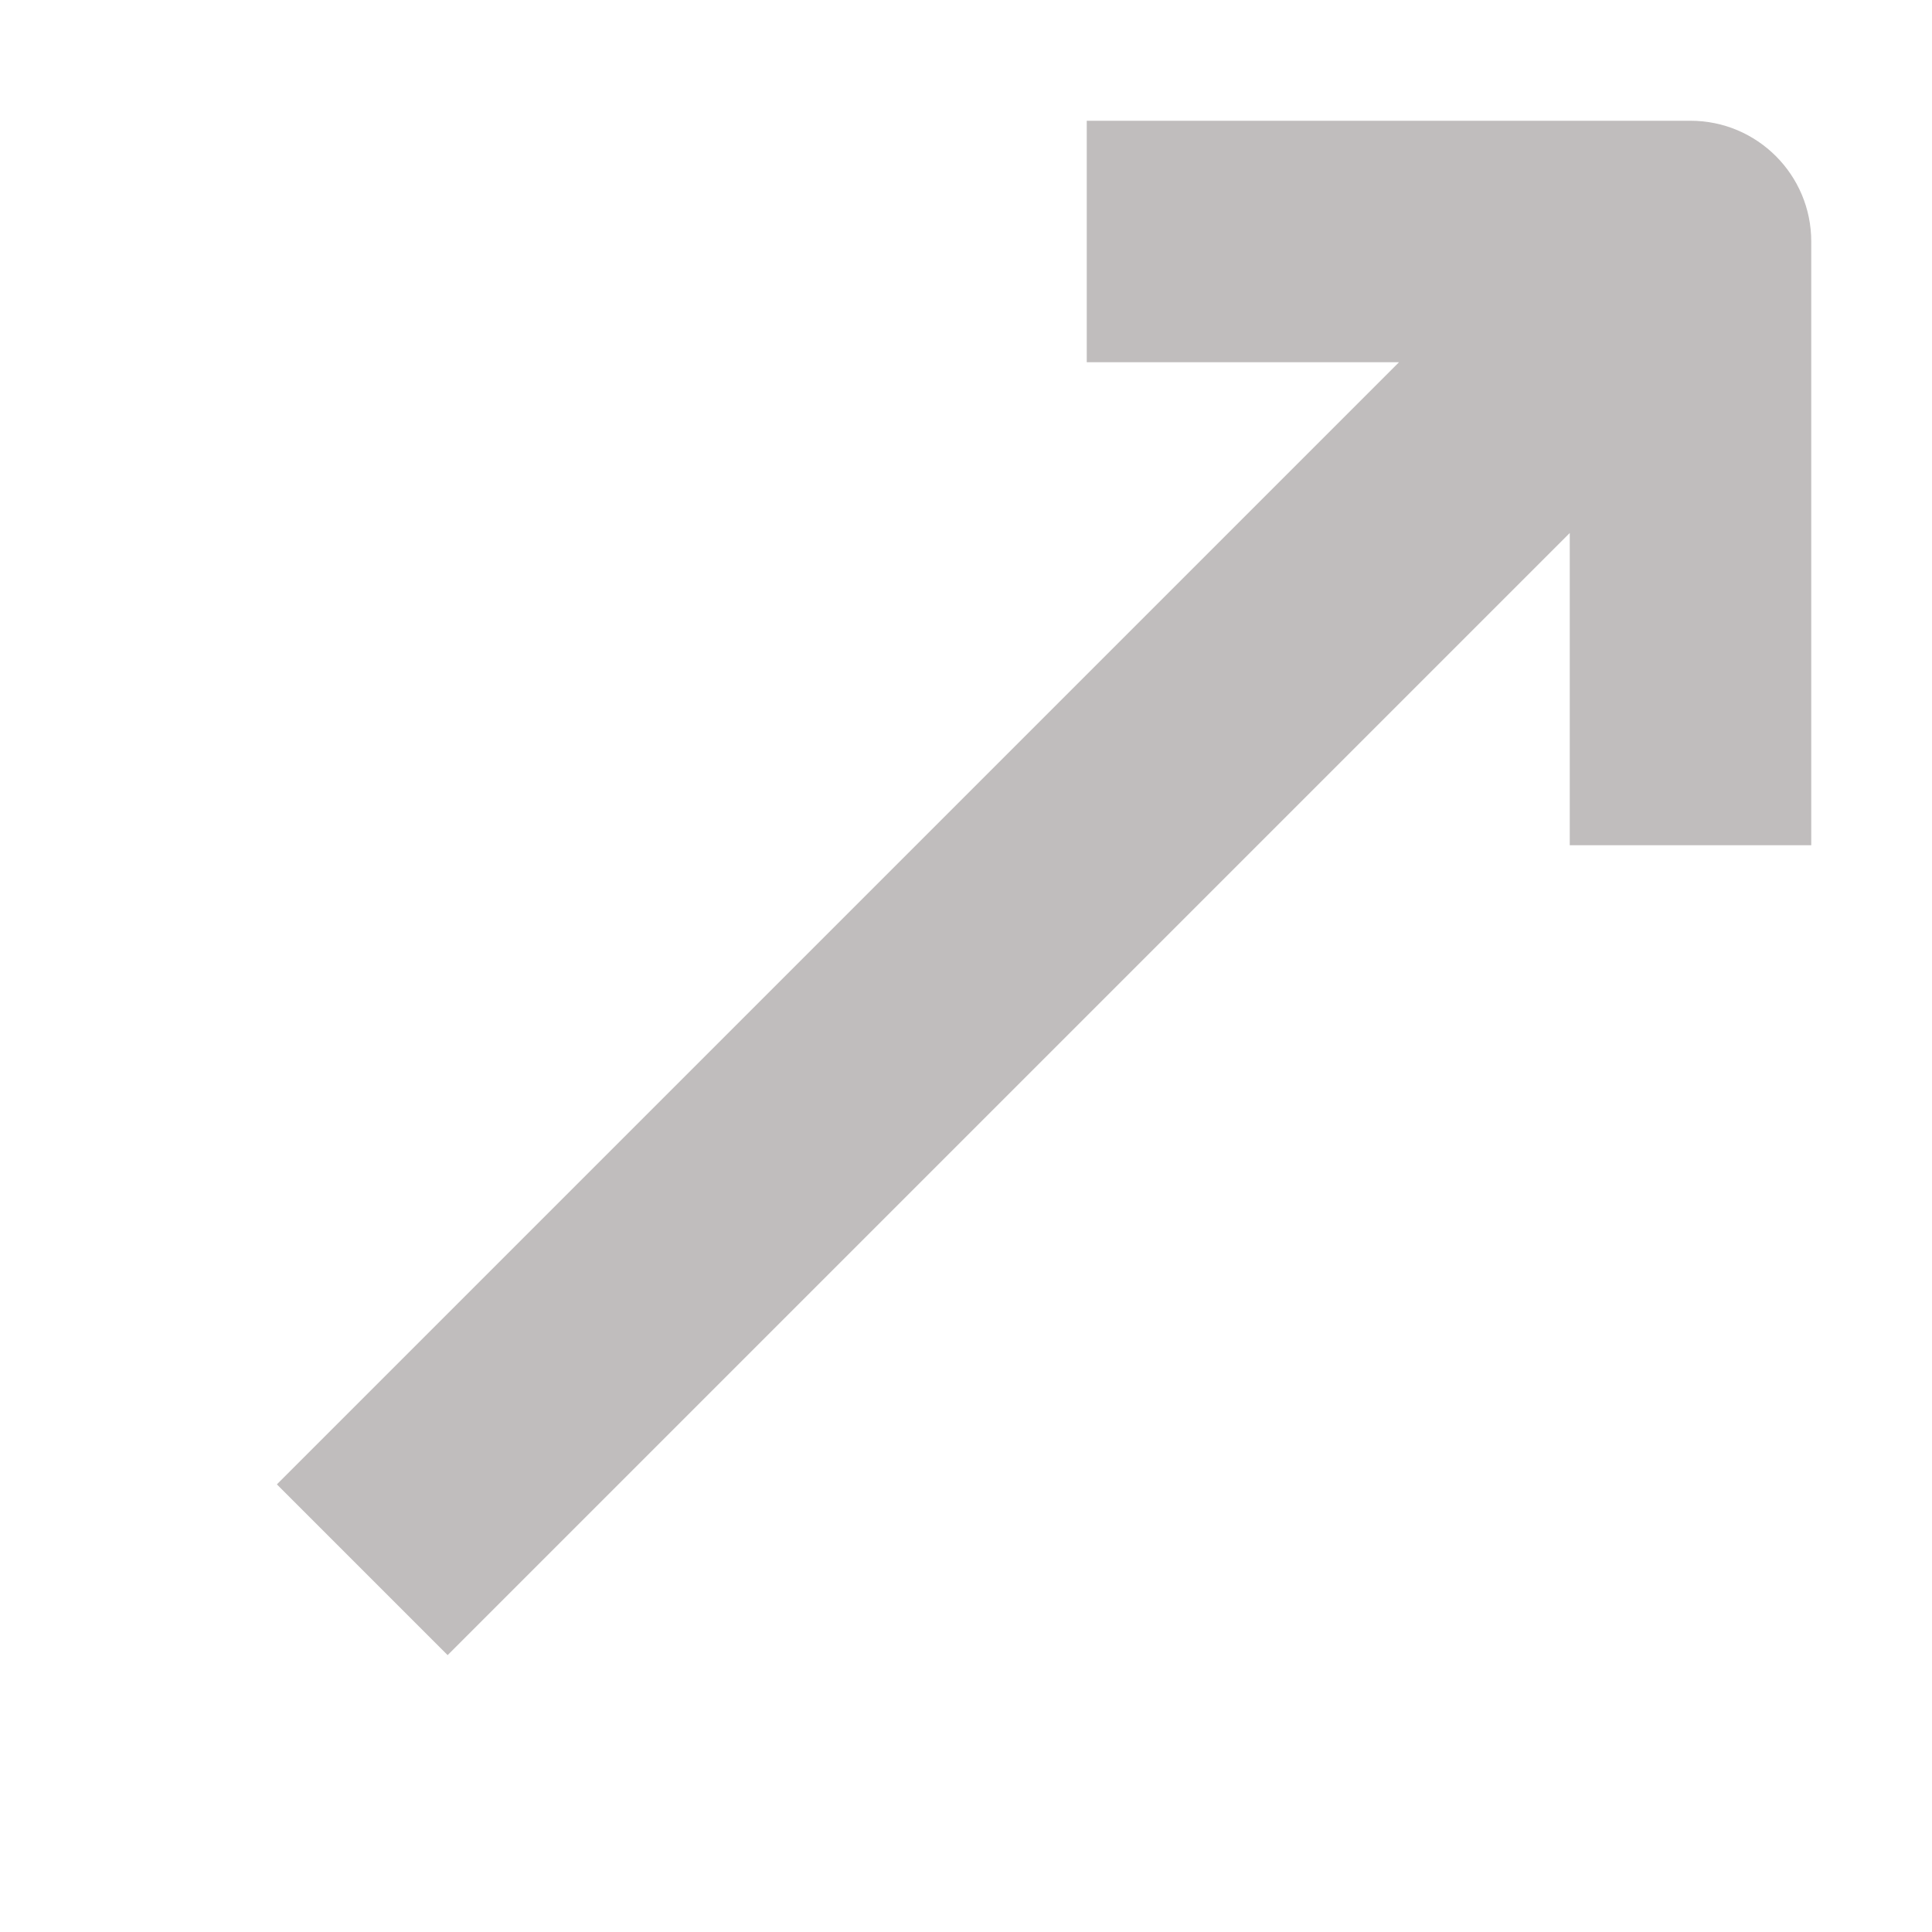 <svg xmlns="http://www.w3.org/2000/svg" width="16" height="16"><path fill="#c0bdbd" d="m9 1v2h2.586c-9.293 9.293-.896.896-9.293 9.293l1.414 1.414c9.293-9.293 3.707-3.707 9.293-9.293v2.586h2v-5c0-.552-.448-1-1-1z"/></svg>